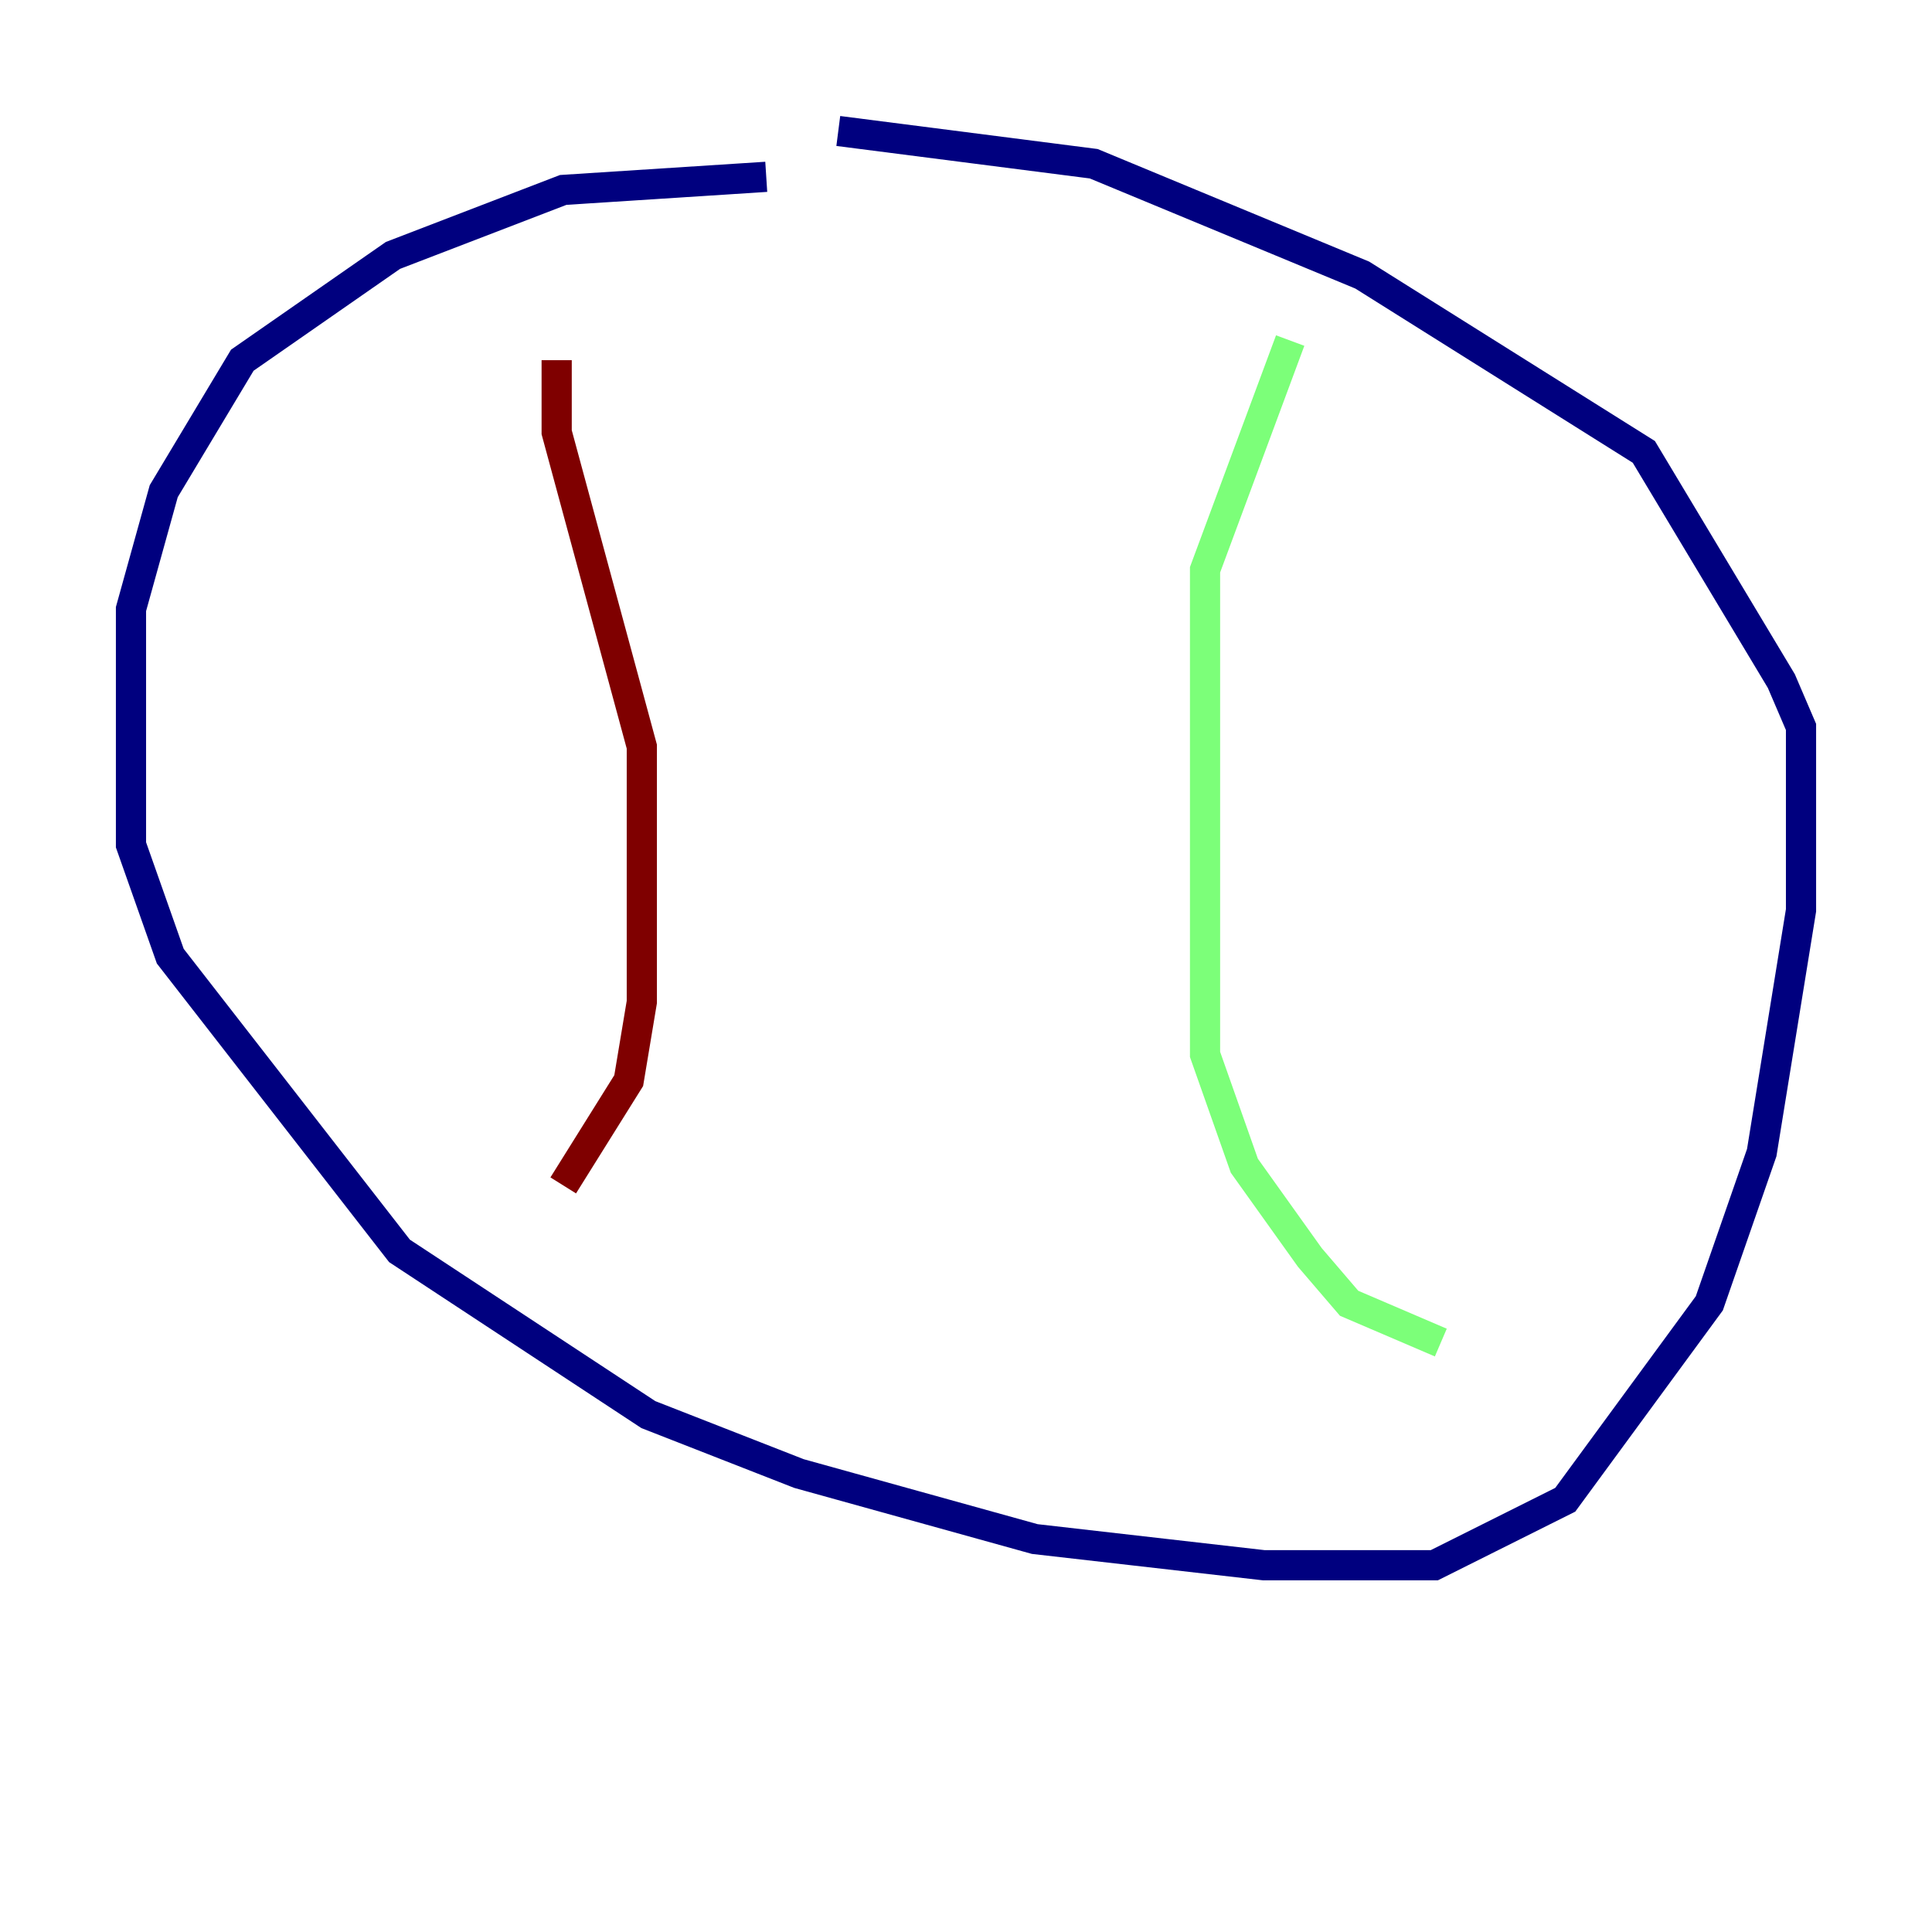 <?xml version="1.0" encoding="utf-8" ?>
<svg baseProfile="tiny" height="128" version="1.2" viewBox="0,0,128,128" width="128" xmlns="http://www.w3.org/2000/svg" xmlns:ev="http://www.w3.org/2001/xml-events" xmlns:xlink="http://www.w3.org/1999/xlink"><defs /><polyline fill="none" points="50.766,11.715 37.315,12.583 26.034,16.922 16.054,23.864 10.848,32.542 8.678,40.352 8.678,55.973 11.281,63.349 26.468,82.875 42.956,93.722 52.936,97.627 68.556,101.966 83.742,103.702 95.024,103.702 103.702,99.363 113.248,86.346 116.719,76.366 119.322,60.312 119.322,48.163 118.02,45.125 108.909,29.939 90.251,18.224 72.461,10.848 55.539,8.678" stroke="#00007f" stroke-width="2" /><polyline fill="none" points="85.478,22.563 79.837,37.749 79.837,69.858 82.441,77.234 86.78,83.308 89.383,86.346 95.458,88.949" stroke="#7cff79" stroke-width="2" /><polyline fill="none" points="36.881,23.864 36.881,28.637 42.522,49.464 42.522,66.386 41.654,71.593 37.315,78.536" stroke="#7f0000" stroke-width="2" /></svg>